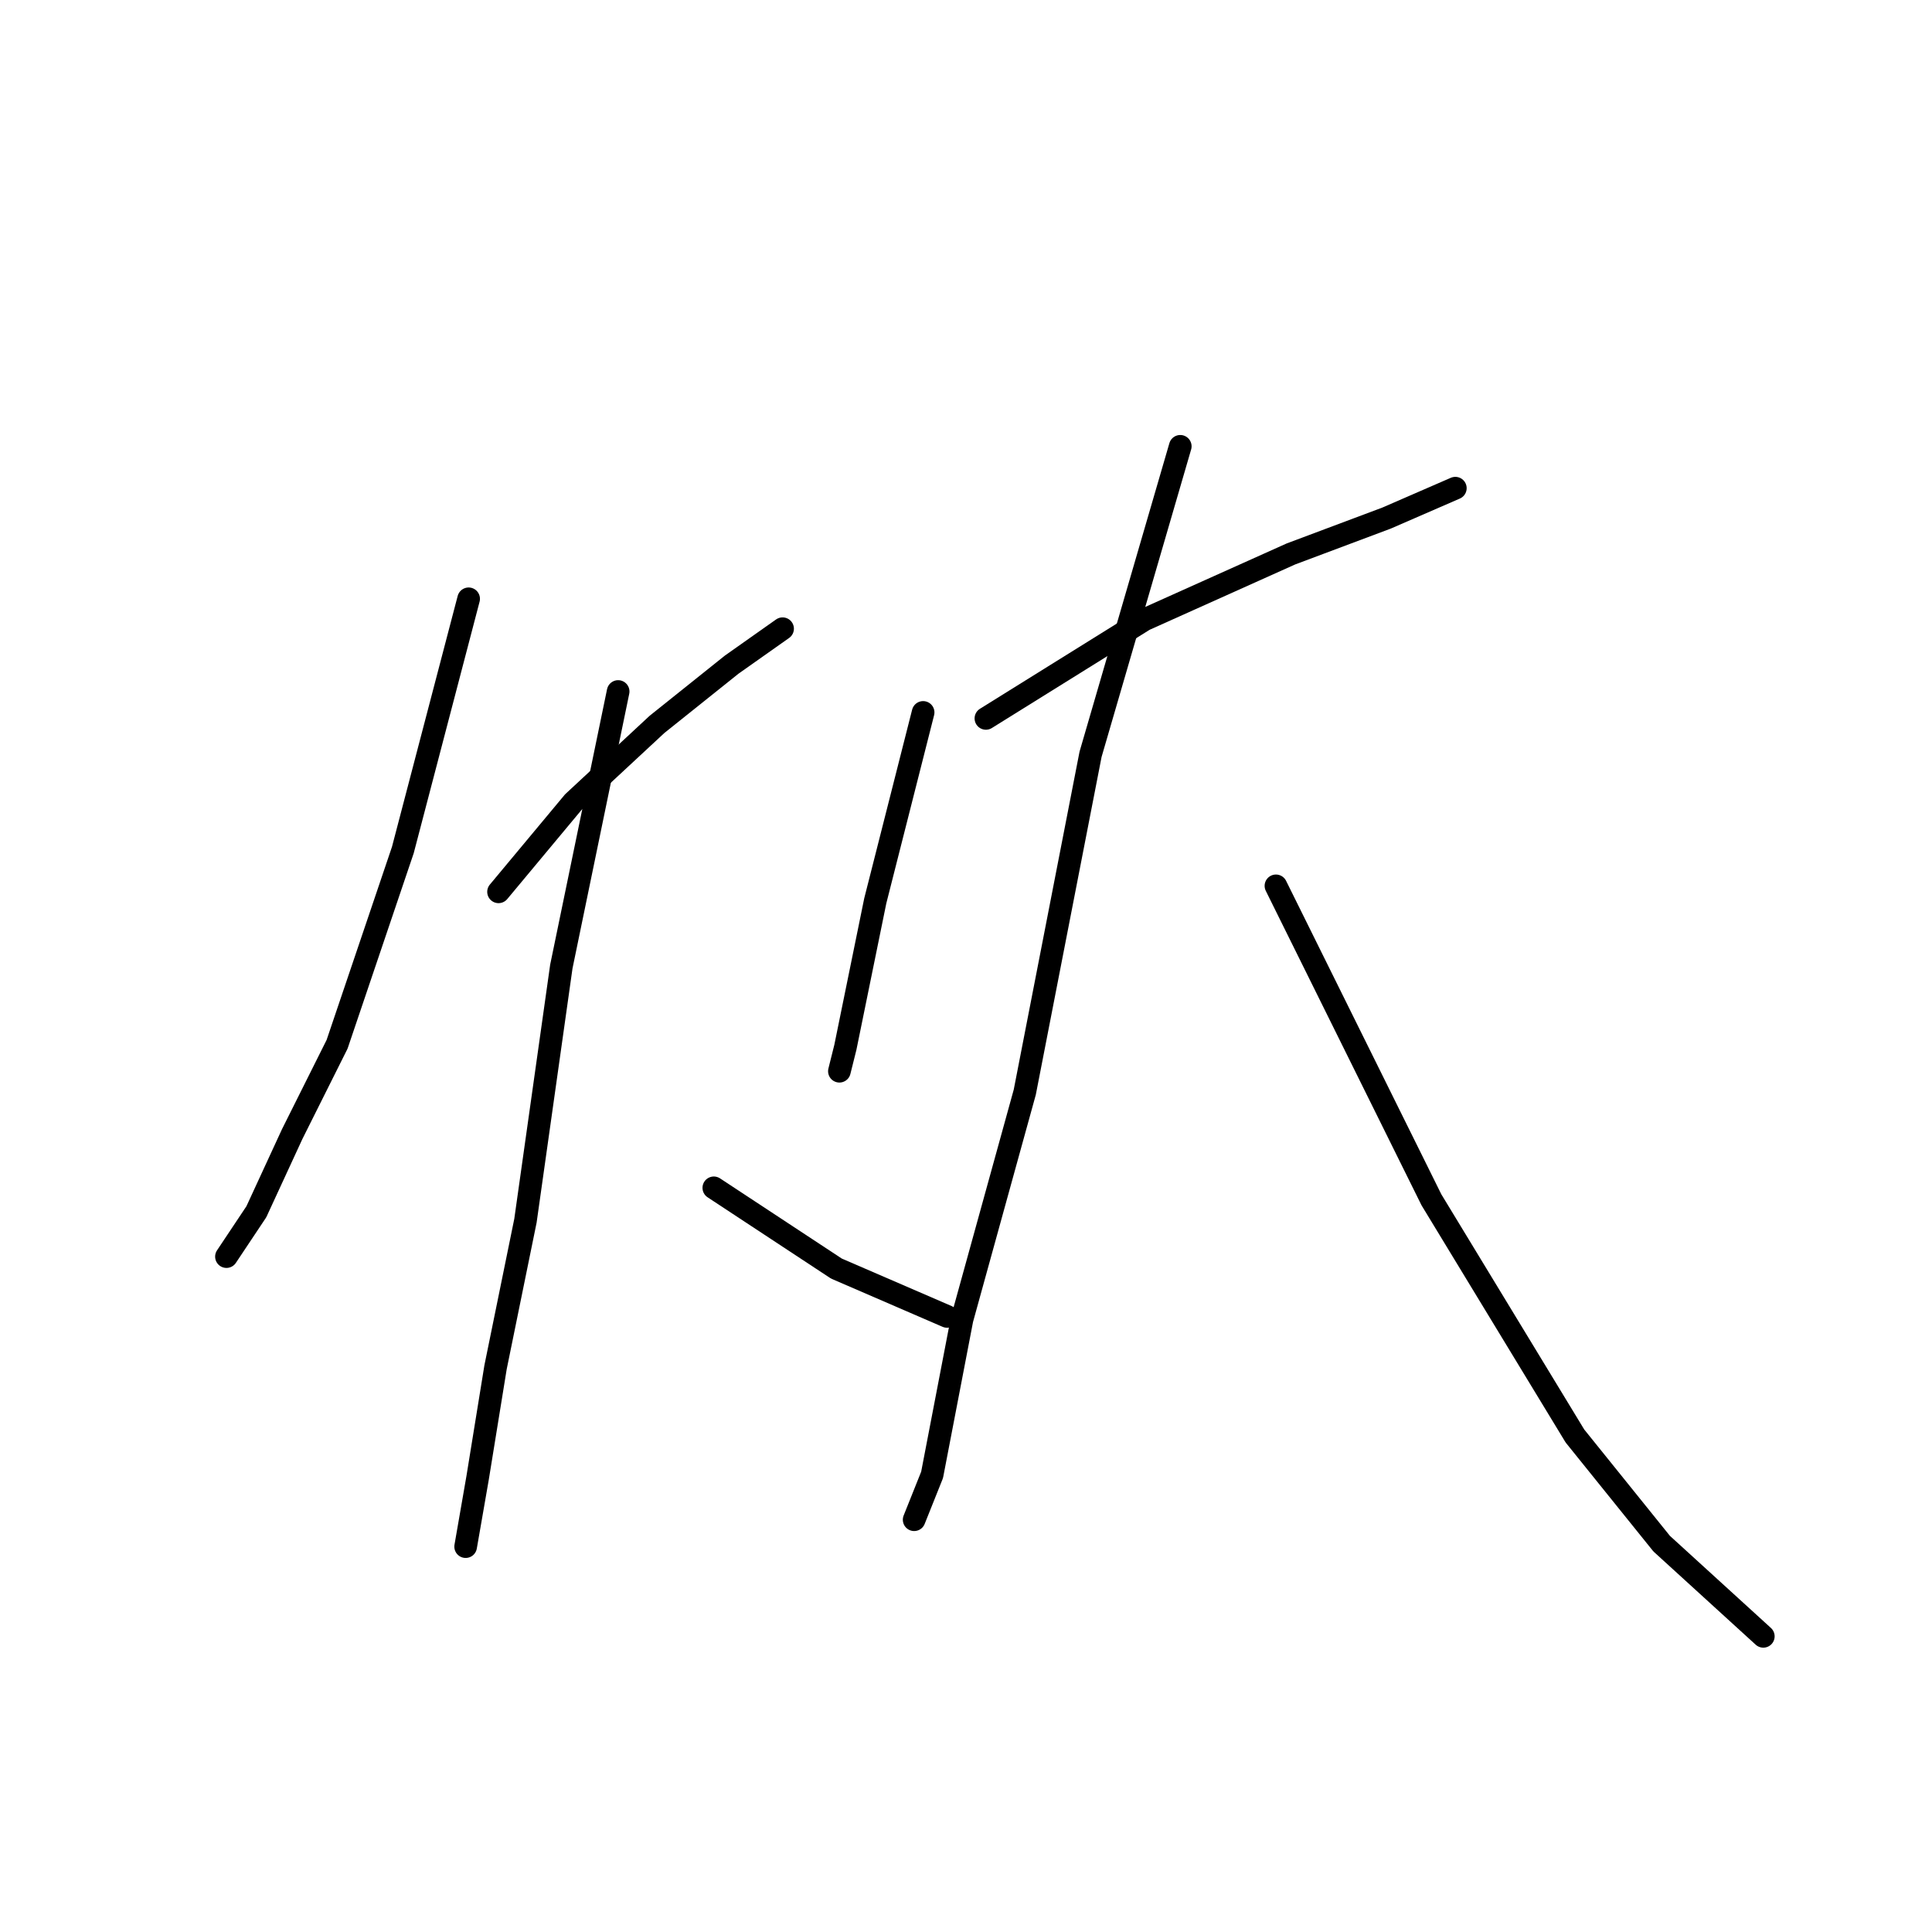 <?xml version="1.0" standalone="no"?>
    <svg width="256" height="256" xmlns="http://www.w3.org/2000/svg" version="1.1">
    <polyline stroke="black" stroke-width="3" stroke-linecap="round" fill="transparent" stroke-linejoin="round" points="62.097 79.345 53.381 112.625 44.665 138.377 38.722 150.263 33.968 160.564 30.006 166.507 30.006 166.507 " />
        <polyline stroke="black" stroke-width="3" stroke-linecap="round" fill="transparent" stroke-linejoin="round" points="66.059 118.172 75.964 106.286 87.057 95.985 96.962 88.061 103.697 83.307 103.697 83.307 " />
        <polyline stroke="black" stroke-width="3" stroke-linecap="round" fill="transparent" stroke-linejoin="round" points="81.907 91.627 74.379 128.076 69.625 161.752 65.663 181.166 63.286 195.825 61.701 204.937 61.701 204.937 " />
        <polyline stroke="black" stroke-width="3" stroke-linecap="round" fill="transparent" stroke-linejoin="round" points="94.585 157.394 110.829 168.092 125.488 174.431 125.488 174.431 " />
        <polyline stroke="black" stroke-width="3" stroke-linecap="round" fill="transparent" stroke-linejoin="round" points="122.318 94.4 115.979 119.36 112.017 138.773 111.225 141.943 111.225 141.943 " />
        <polyline stroke="black" stroke-width="3" stroke-linecap="round" fill="transparent" stroke-linejoin="round" points="130.638 95.192 151.637 82.118 171.05 73.402 183.728 68.648 192.84 64.686 192.84 64.686 " />
        <polyline stroke="black" stroke-width="3" stroke-linecap="round" fill="transparent" stroke-linejoin="round" points="156.391 59.139 144.505 99.947 135.789 144.716 127.469 174.827 123.507 195.429 121.13 201.372 121.13 201.372 " />
        <polyline stroke="black" stroke-width="3" stroke-linecap="round" fill="transparent" stroke-linejoin="round" points="169.069 117.379 189.671 158.979 208.688 190.278 220.178 204.541 233.648 216.823 233.648 216.823 " />
        </svg>